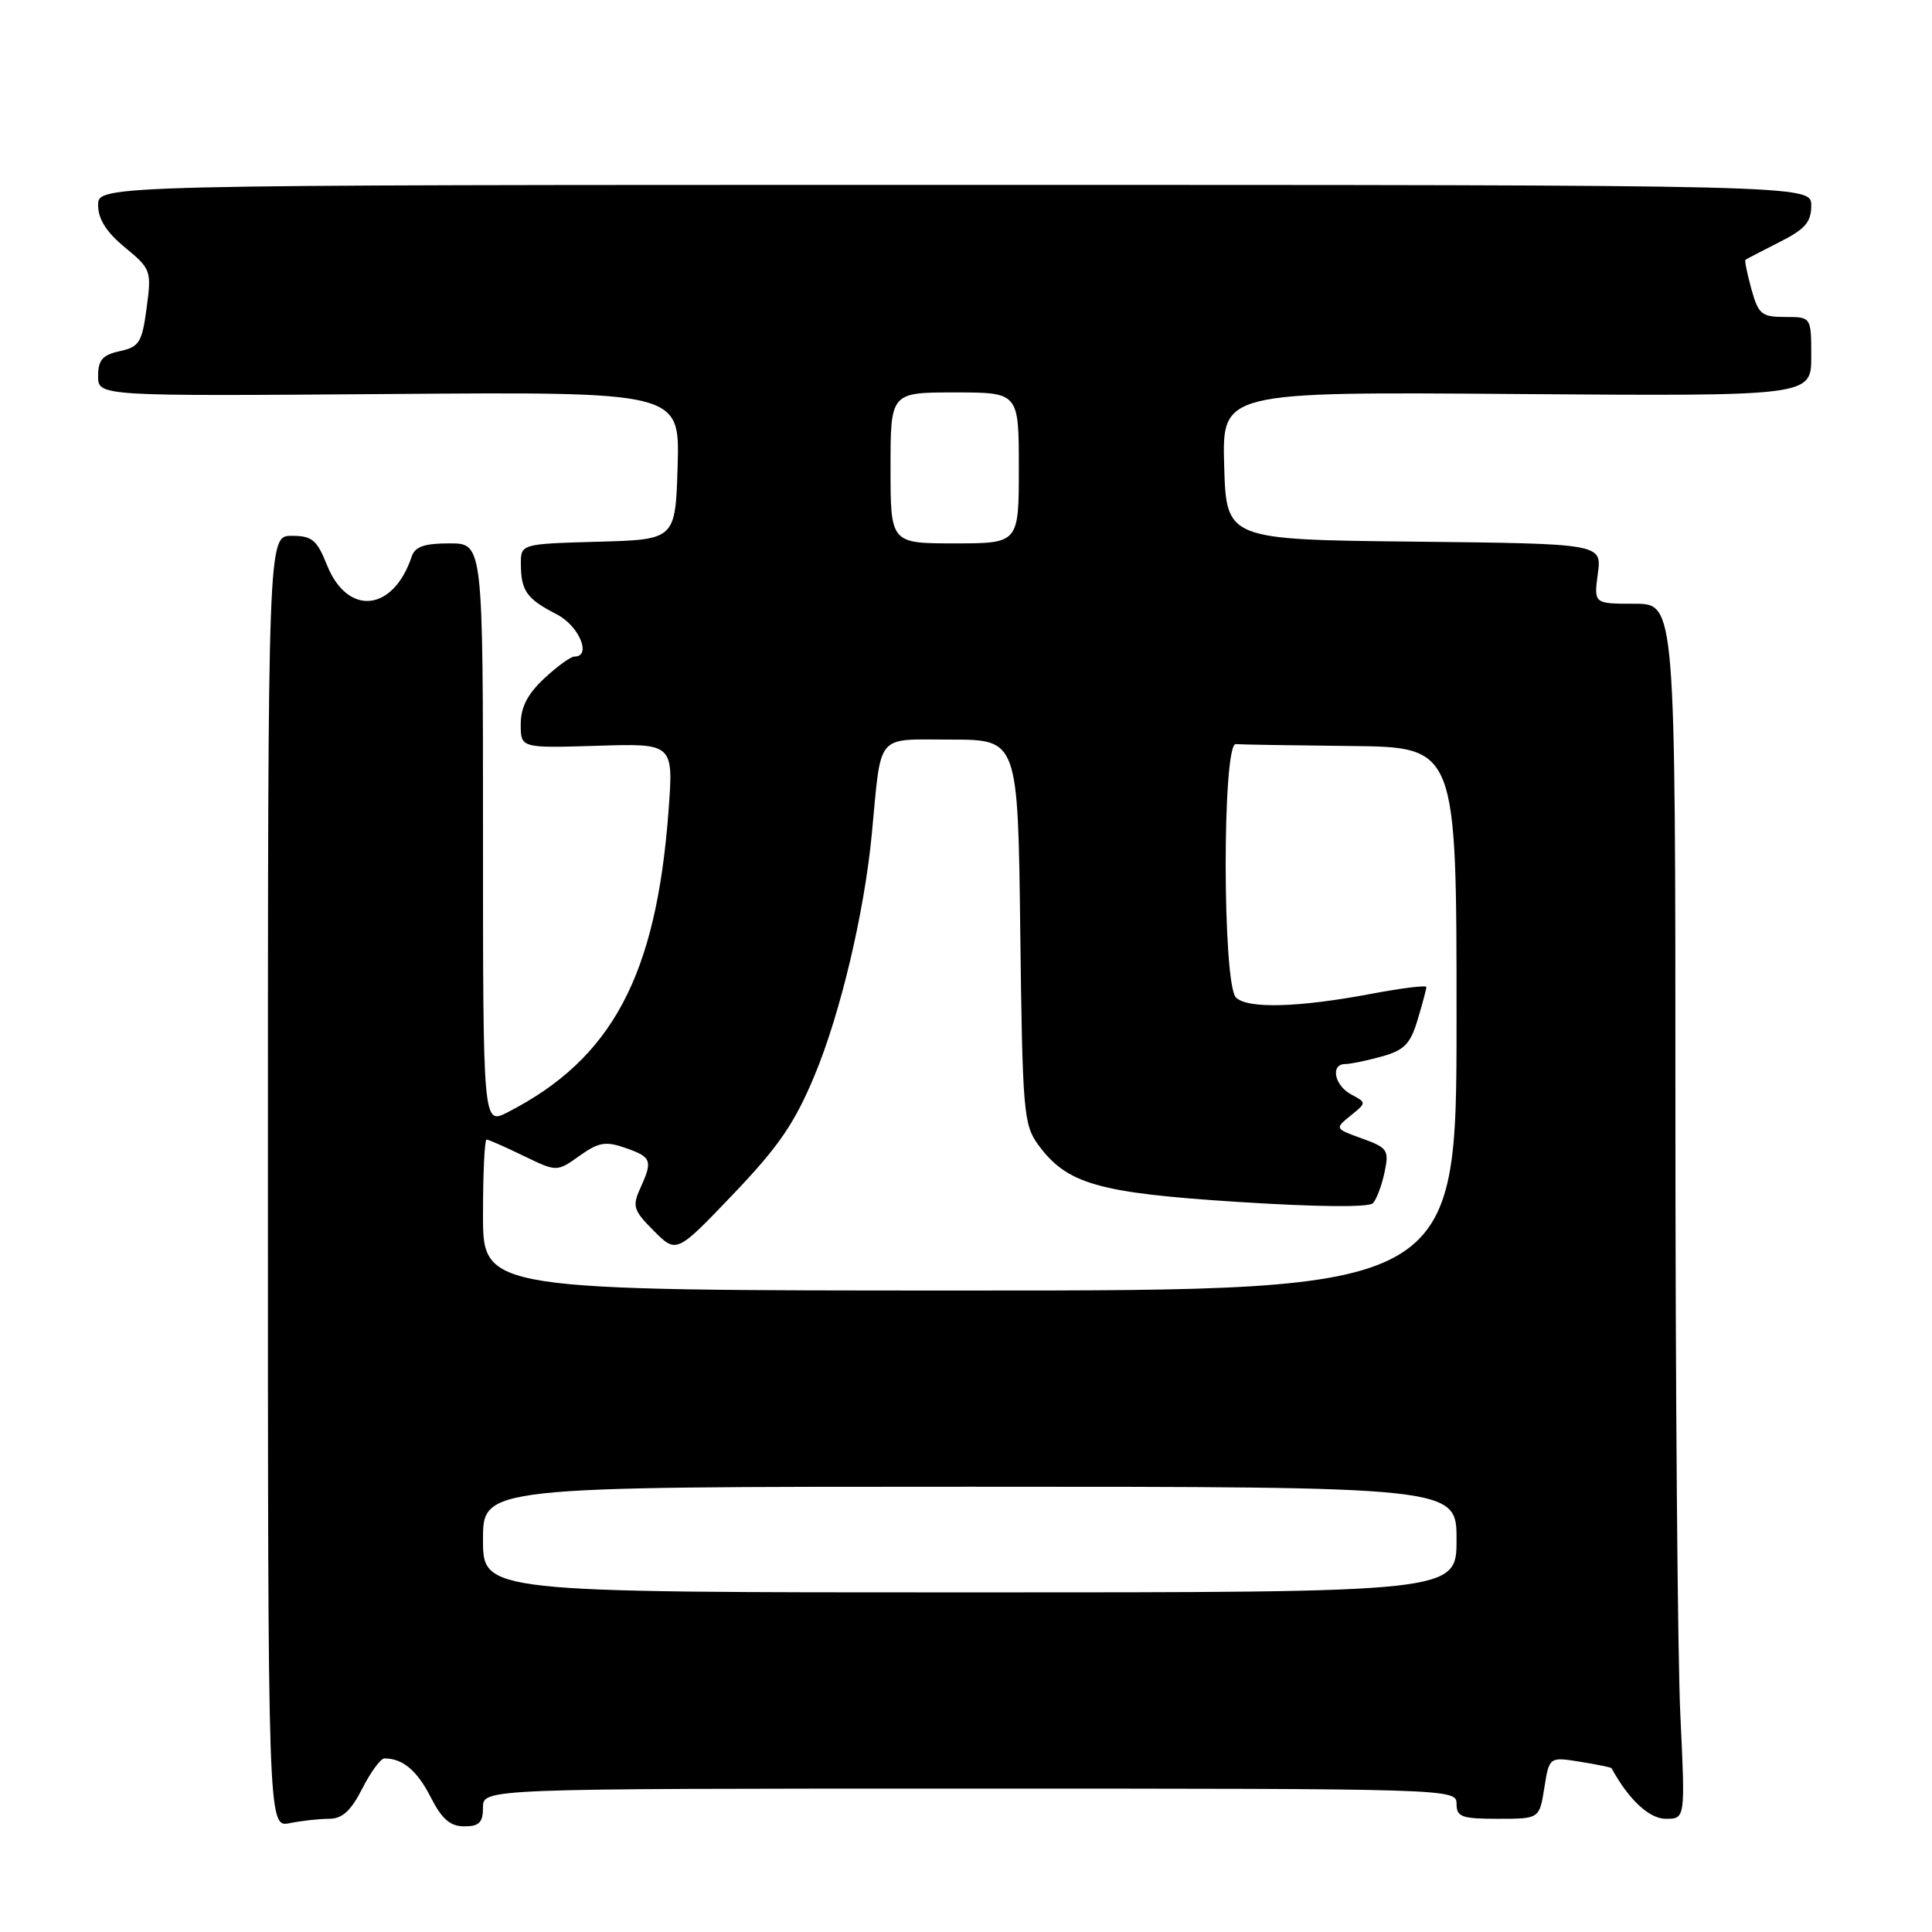 <?xml version="1.0" encoding="UTF-8" standalone="no"?>
<!DOCTYPE svg PUBLIC "-//W3C//DTD SVG 1.1//EN" "http://www.w3.org/Graphics/SVG/1.1/DTD/svg11.dtd" >
<svg xmlns="http://www.w3.org/2000/svg" xmlns:xlink="http://www.w3.org/1999/xlink" version="1.1" viewBox="0 0 256 256">
 <g >
 <path fill="currentColor"
d=" M 43.60 241.00 C 45.35 241.00 46.49 239.96 48.00 237.00 C 49.12 234.80 50.44 233.00 50.94 233.00 C 53.36 233.00 55.26 234.59 57.06 238.12 C 58.56 241.05 59.65 242.00 61.52 242.00 C 63.50 242.00 64.00 241.49 64.00 239.50 C 64.00 237.00 64.00 237.00 128.50 237.00 C 192.33 237.00 193.00 237.02 193.00 239.00 C 193.00 240.76 193.67 241.00 198.49 241.00 C 203.98 241.00 203.98 241.00 204.63 236.90 C 205.29 232.79 205.29 232.79 209.36 233.44 C 211.59 233.80 213.48 234.18 213.54 234.30 C 215.80 238.45 218.54 241.00 220.72 241.00 C 223.31 241.00 223.31 241.00 222.66 227.34 C 222.29 219.83 222.00 183.60 222.00 146.84 C 222.00 80.00 222.00 80.00 216.60 80.00 C 211.19 80.00 211.19 80.00 211.72 76.02 C 212.26 72.04 212.26 72.04 187.38 71.77 C 162.50 71.50 162.50 71.50 162.21 61.71 C 161.93 51.91 161.93 51.91 200.96 52.21 C 240.00 52.50 240.00 52.50 240.00 47.25 C 240.00 42.00 240.00 42.00 236.55 42.00 C 233.42 42.00 233.00 41.65 232.07 38.31 C 231.51 36.27 231.15 34.53 231.28 34.43 C 231.40 34.33 233.41 33.28 235.75 32.10 C 239.19 30.37 240.00 29.44 240.00 27.23 C 240.00 24.50 240.00 24.50 126.50 24.50 C 13.00 24.50 13.00 24.50 13.00 27.18 C 13.00 29.03 14.10 30.76 16.55 32.78 C 20.01 35.63 20.09 35.86 19.43 40.80 C 18.82 45.38 18.46 45.96 15.88 46.53 C 13.58 47.03 13.00 47.70 13.00 49.83 C 13.00 52.50 13.00 52.50 51.54 52.21 C 90.07 51.91 90.07 51.91 89.79 61.71 C 89.50 71.50 89.50 71.50 79.25 71.78 C 69.00 72.07 69.00 72.07 69.02 74.78 C 69.04 78.30 69.80 79.36 73.75 81.39 C 76.73 82.91 78.45 87.00 76.11 87.00 C 75.61 87.00 73.81 88.31 72.11 89.90 C 69.90 91.96 69.00 93.72 69.00 95.97 C 69.00 99.13 69.00 99.13 79.13 98.82 C 89.25 98.50 89.25 98.50 88.58 107.50 C 86.95 129.34 81.08 140.31 67.25 147.39 C 64.00 149.05 64.00 149.05 64.00 110.53 C 64.00 72.00 64.00 72.00 59.57 72.00 C 56.23 72.00 54.99 72.43 54.55 73.75 C 52.11 81.07 46.06 81.68 43.33 74.88 C 41.99 71.53 41.36 71.00 38.64 71.00 C 35.50 71.00 35.50 71.00 35.50 156.58 C 35.50 242.15 35.50 242.15 38.38 241.58 C 39.96 241.26 42.31 241.00 43.60 241.00 Z  M 64.00 204.00 C 64.00 197.00 64.00 197.00 128.50 197.00 C 193.00 197.00 193.00 197.00 193.00 204.00 C 193.00 211.00 193.00 211.00 128.50 211.00 C 64.00 211.00 64.00 211.00 64.00 204.00 Z  M 64.00 161.00 C 64.00 155.50 64.21 151.00 64.47 151.00 C 64.73 151.00 66.93 151.97 69.36 153.15 C 73.78 155.29 73.78 155.29 76.78 153.16 C 79.33 151.34 80.24 151.19 82.89 152.11 C 86.35 153.32 86.52 153.77 84.82 157.50 C 83.76 159.83 83.94 160.40 86.64 163.10 C 89.64 166.10 89.64 166.10 97.15 158.24 C 103.19 151.91 105.30 148.84 107.95 142.46 C 111.37 134.25 114.53 120.90 115.52 110.50 C 116.82 96.92 115.91 98.00 125.98 98.00 C 134.88 98.00 134.88 98.00 135.19 123.43 C 135.48 147.28 135.63 149.03 137.56 151.68 C 141.38 156.89 145.47 158.07 164.02 159.26 C 174.48 159.93 181.38 160.00 181.92 159.43 C 182.40 158.92 183.09 157.08 183.46 155.34 C 184.08 152.39 183.87 152.08 180.48 150.86 C 176.86 149.55 176.85 149.54 178.96 147.83 C 181.08 146.11 181.08 146.11 179.04 145.02 C 176.81 143.83 176.25 141.00 178.25 140.99 C 178.94 140.99 181.12 140.54 183.09 139.99 C 186.07 139.16 186.88 138.34 187.84 135.13 C 188.48 133.01 189.00 131.05 189.00 130.79 C 189.00 130.52 185.78 130.92 181.85 131.66 C 172.07 133.51 165.30 133.70 163.77 132.17 C 161.97 130.37 161.95 98.46 163.75 98.60 C 164.44 98.66 171.30 98.77 179.00 98.85 C 193.00 99.00 193.00 99.00 193.00 135.00 C 193.00 171.00 193.00 171.00 128.50 171.00 C 64.00 171.00 64.00 171.00 64.00 161.00 Z  M 118.00 62.00 C 118.00 52.00 118.00 52.00 126.50 52.00 C 135.00 52.00 135.00 52.00 135.00 62.00 C 135.00 72.00 135.00 72.00 126.50 72.00 C 118.00 72.00 118.00 72.00 118.00 62.00 Z "/>
</g>
</svg>